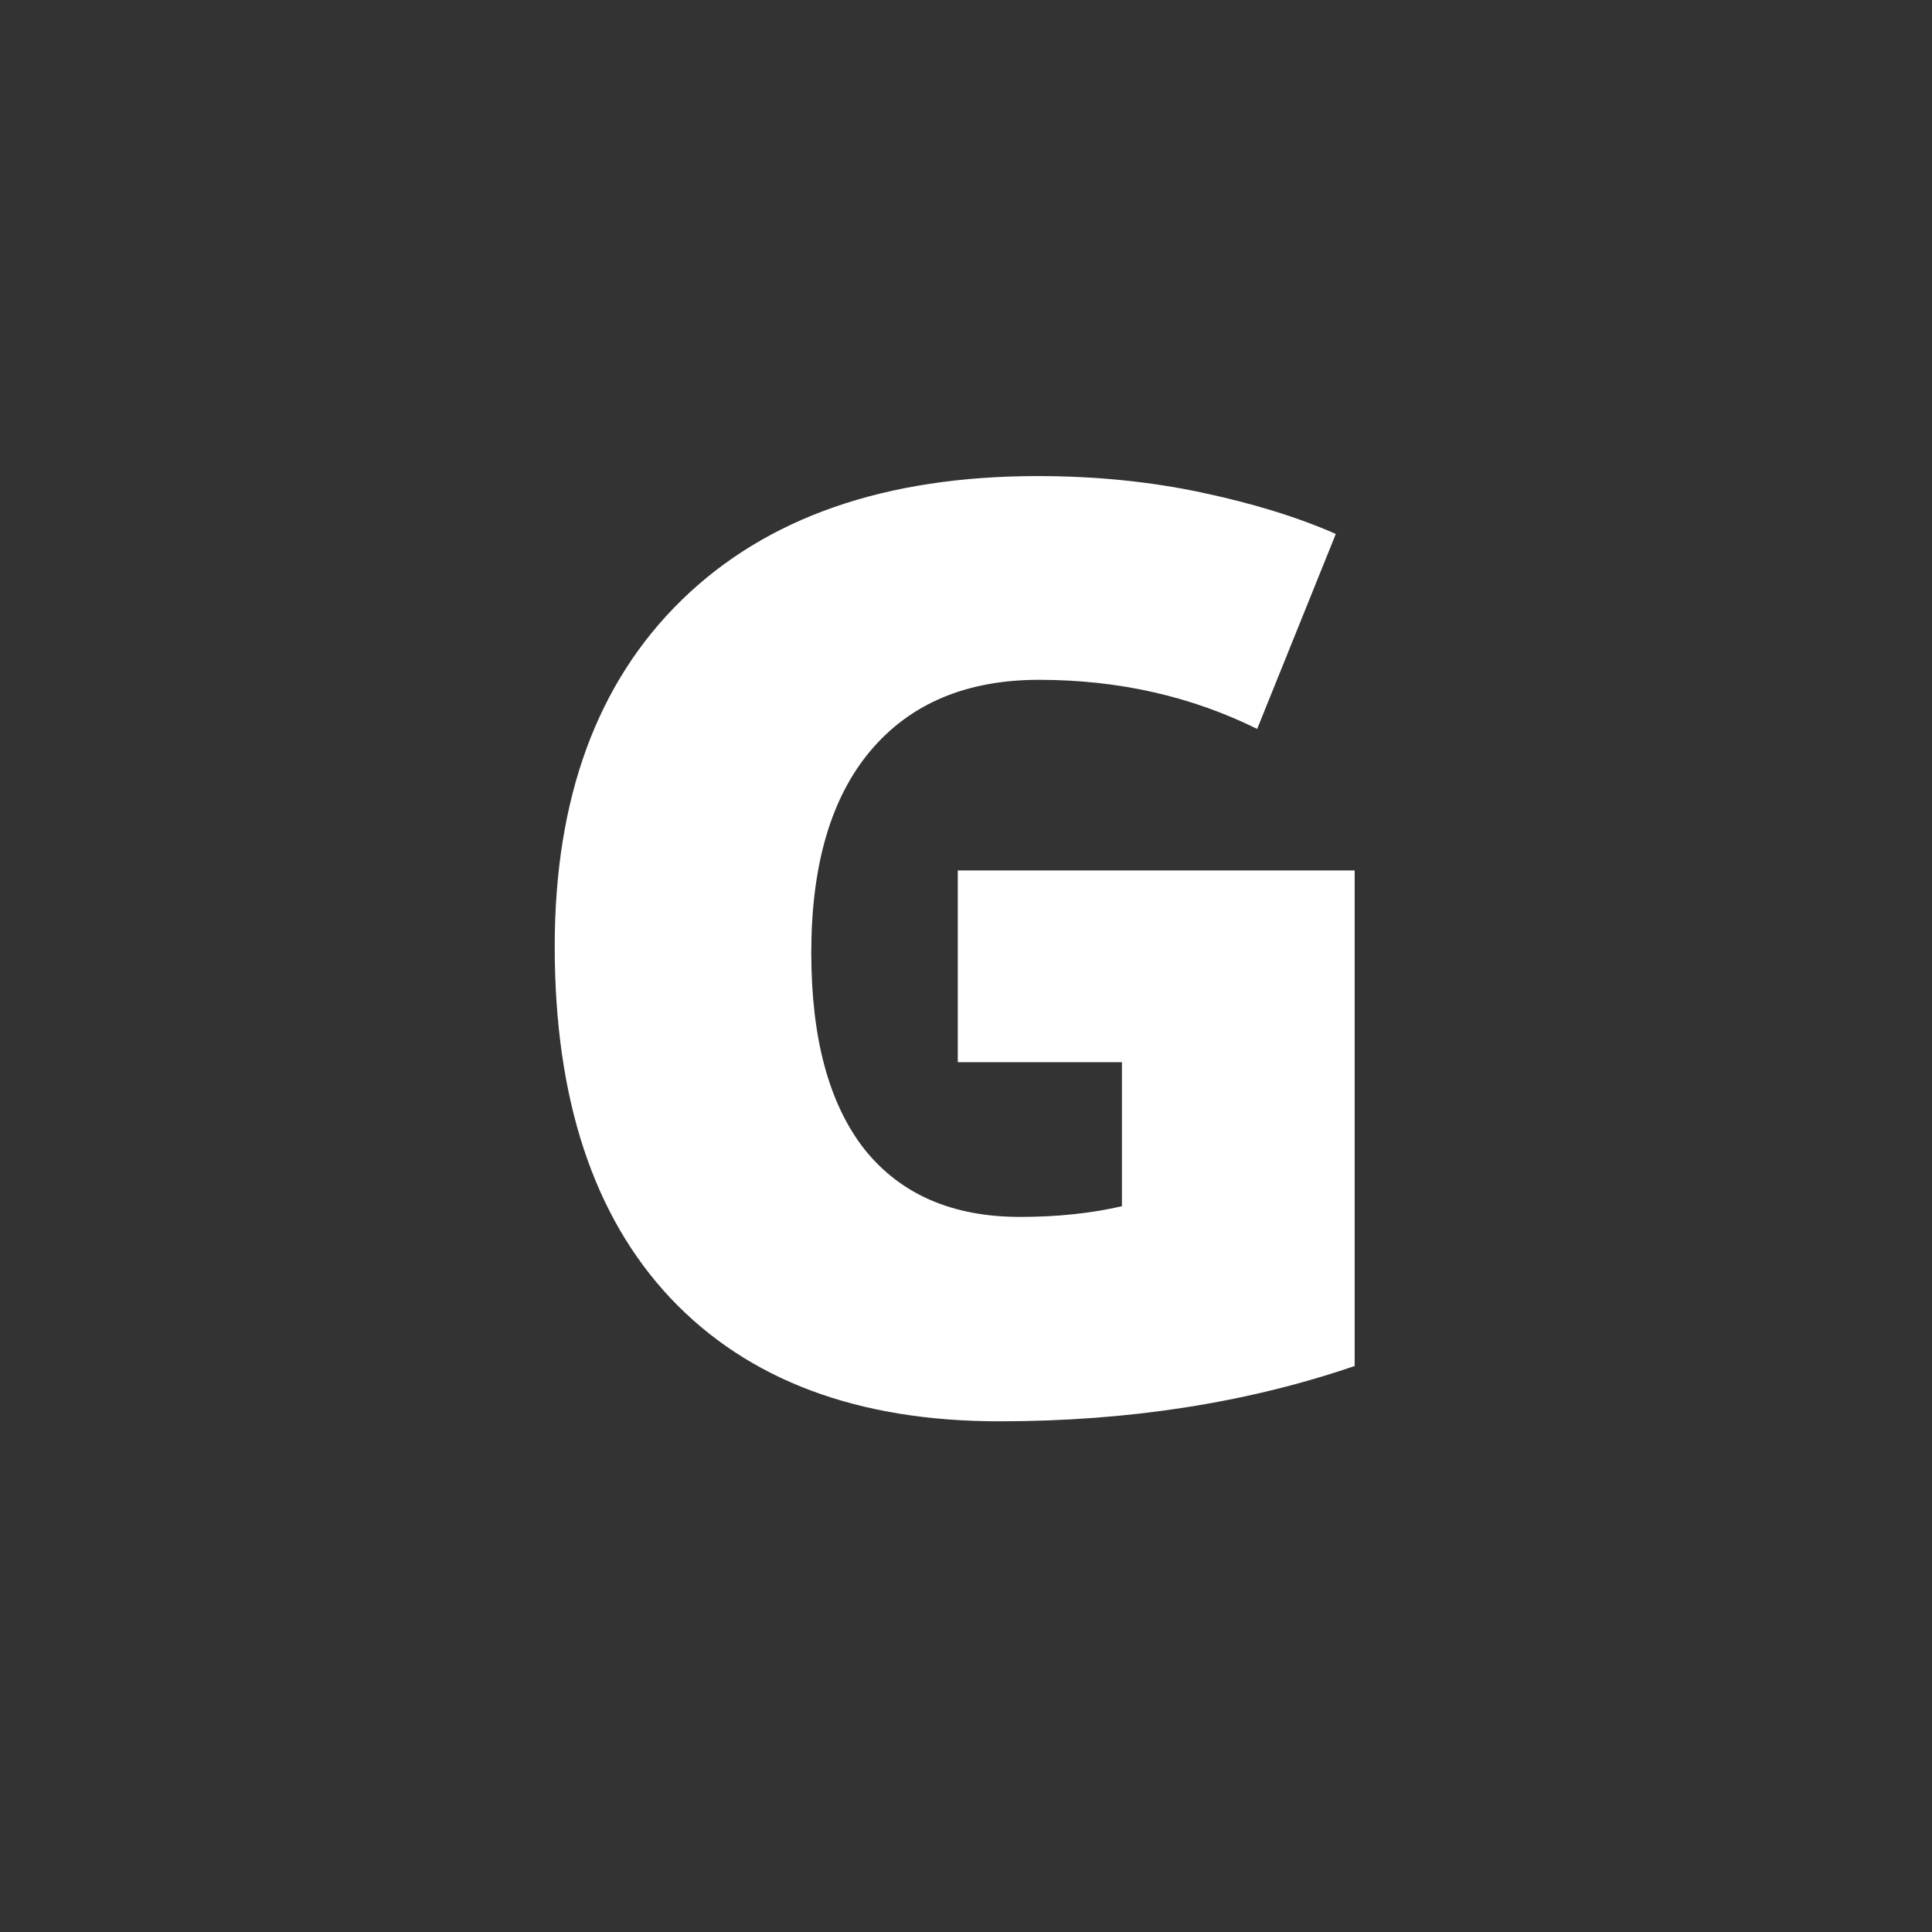 <svg xmlns="http://www.w3.org/2000/svg" fill="none" viewBox="0 0 24 24"><rect x="0" y="0" width="24" height="24" fill="#333333" stroke="none"/><path fill="#fff" d="m11.898 10.813h4.93v6.156c-1.338.458-2.81.687-4.414.687-1.76 0-3.122-.51-4.086-1.531-.958-1.02-1.437-2.477-1.437-4.367 0-1.844.526-3.279 1.578-4.305s2.526-1.539 4.422-1.539c.718 0 1.396.068 2.03.203.642.136 1.199.307 1.673.516l-.977 2.422c-.823-.407-1.726-.61-2.71-.61-.902 0-1.6.295-2.095.883-.49.583-.734 1.42-.734 2.508 0 1.068.222 1.883.664 2.445.448.557 1.091.836 1.93.836.458 0 .88-.044 1.265-.133v-1.789h-2.039v-2.383z"/></svg>